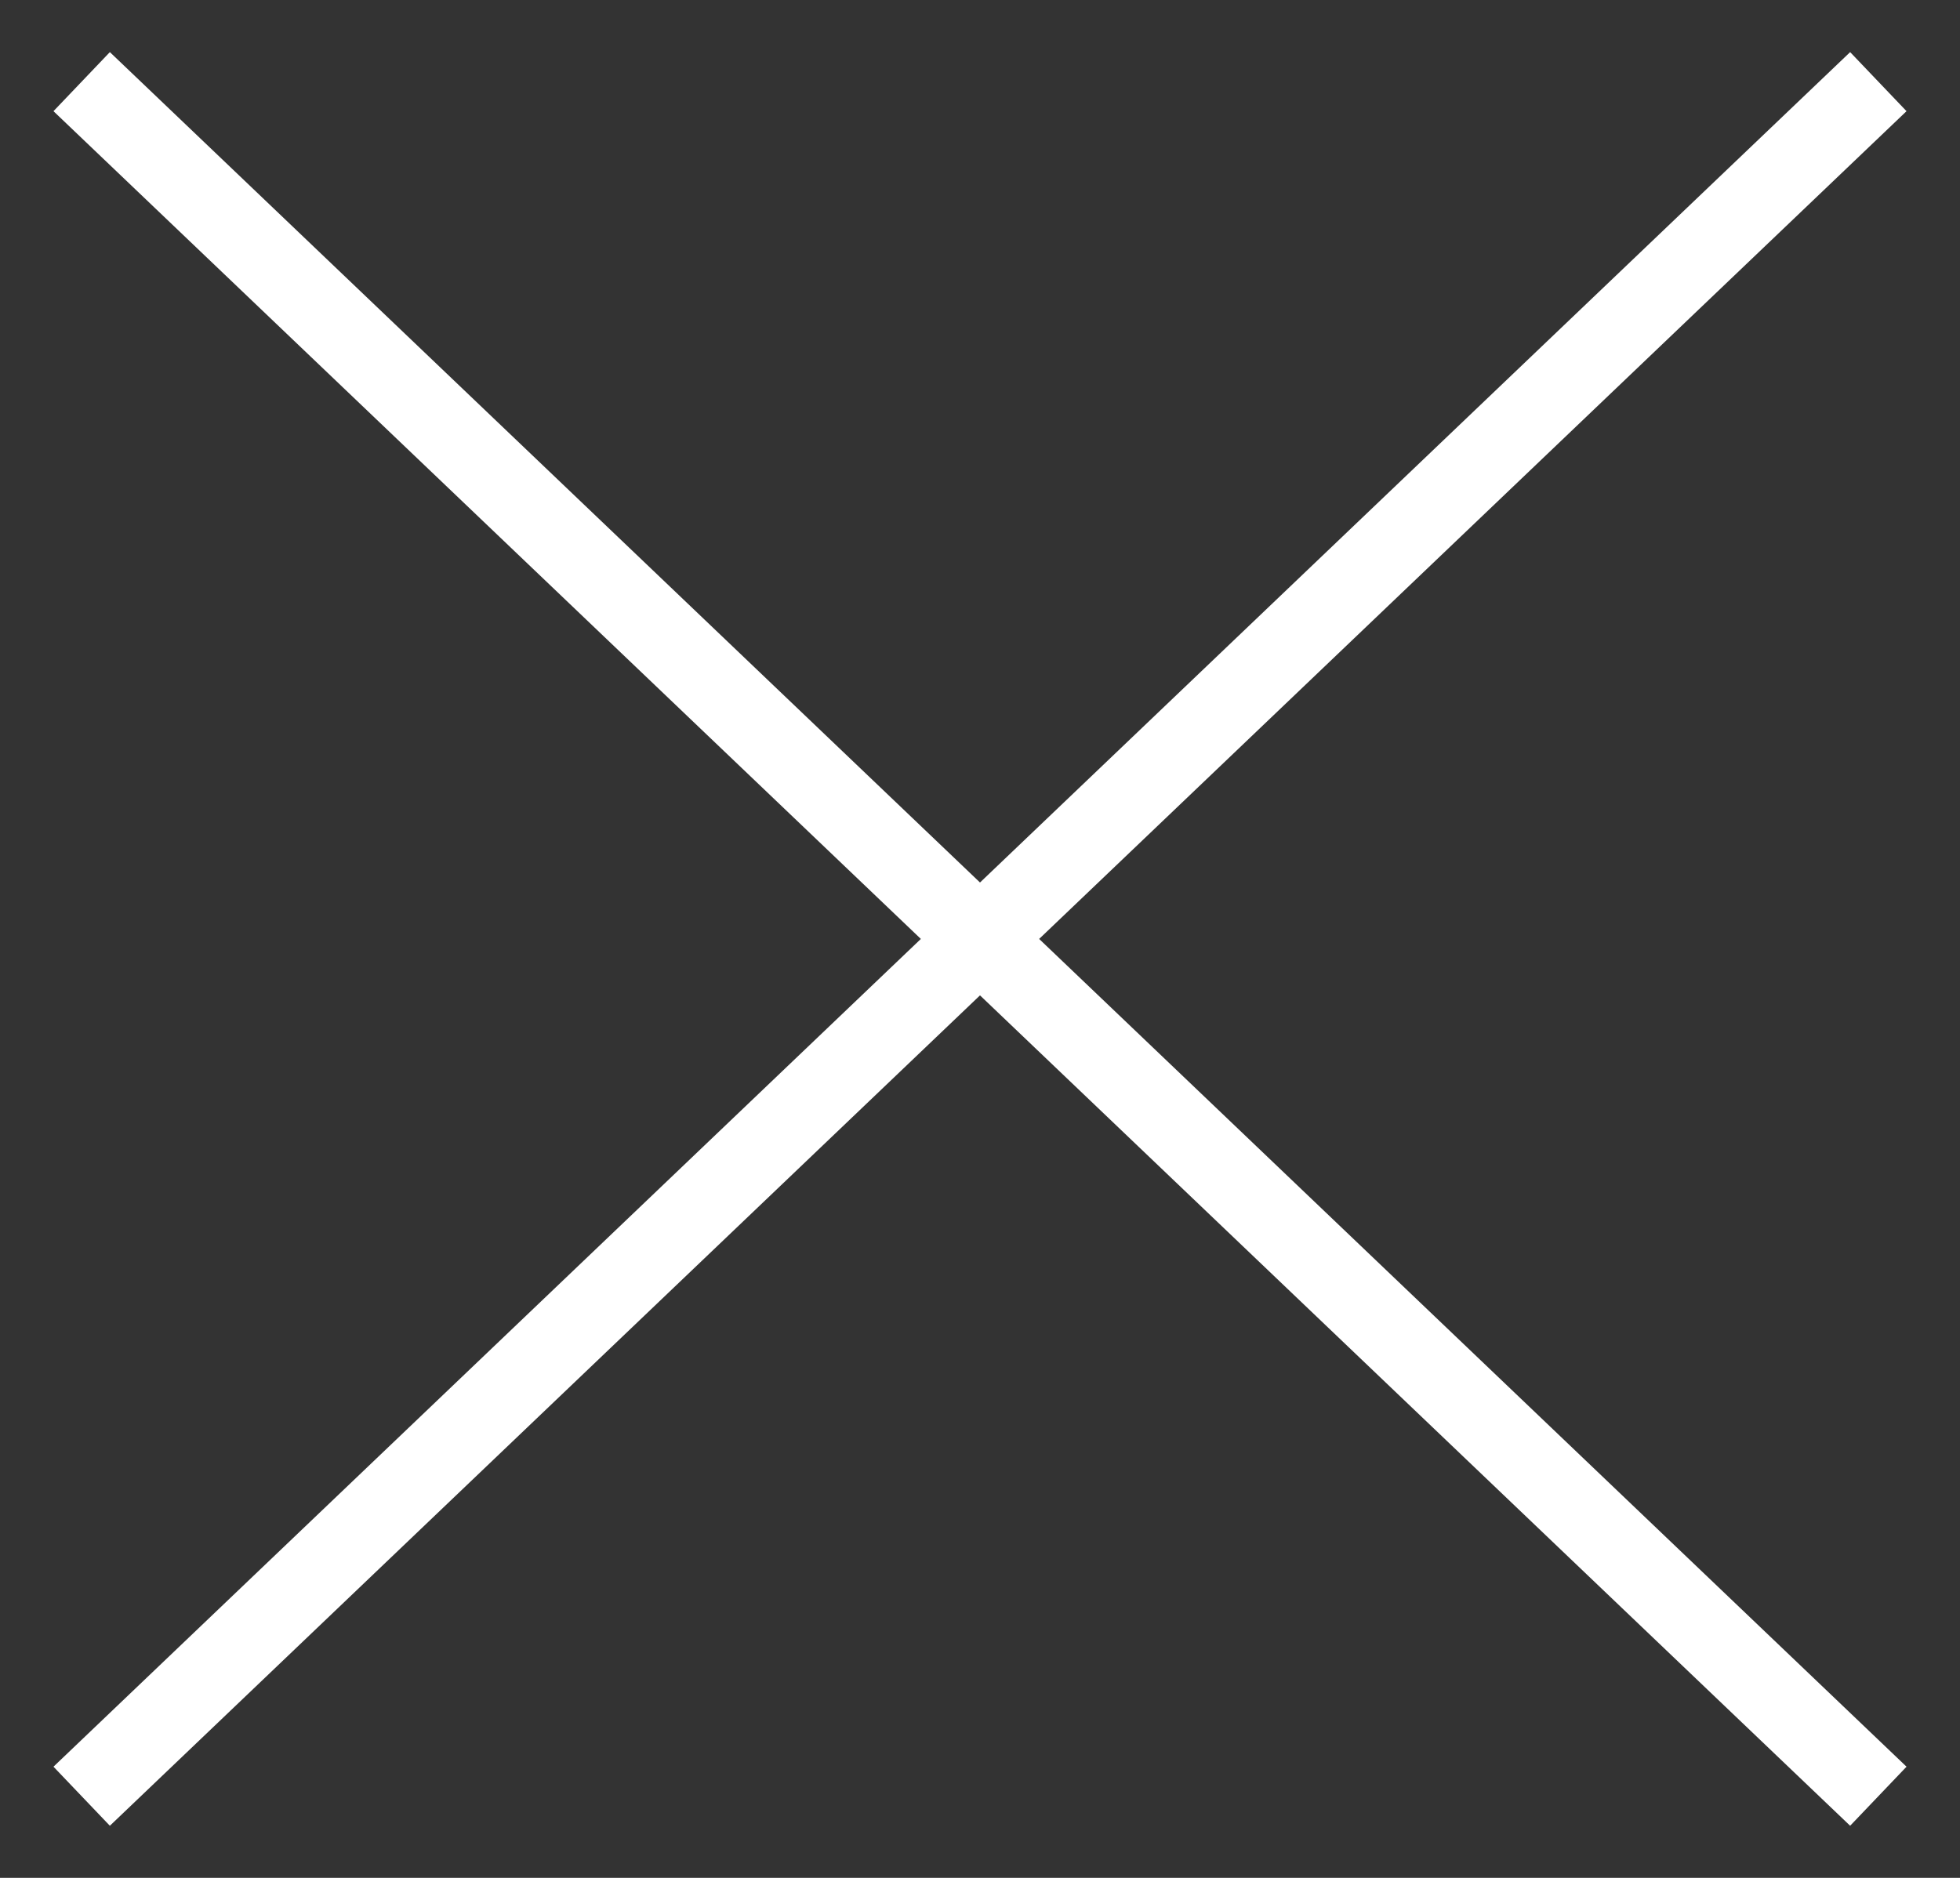 <?xml version="1.0" encoding="UTF-8" standalone="no"?>
<svg width="24" height="23" viewBox="0 0 24 23" fill="none" xmlns="http://www.w3.org/2000/svg">
    <rect x="0" y="0" width="24" height="23" fill="#333333" stroke="none"/>
    <path d="M23 1L1 22M23 22L1 1" stroke="white"/>
</svg>
